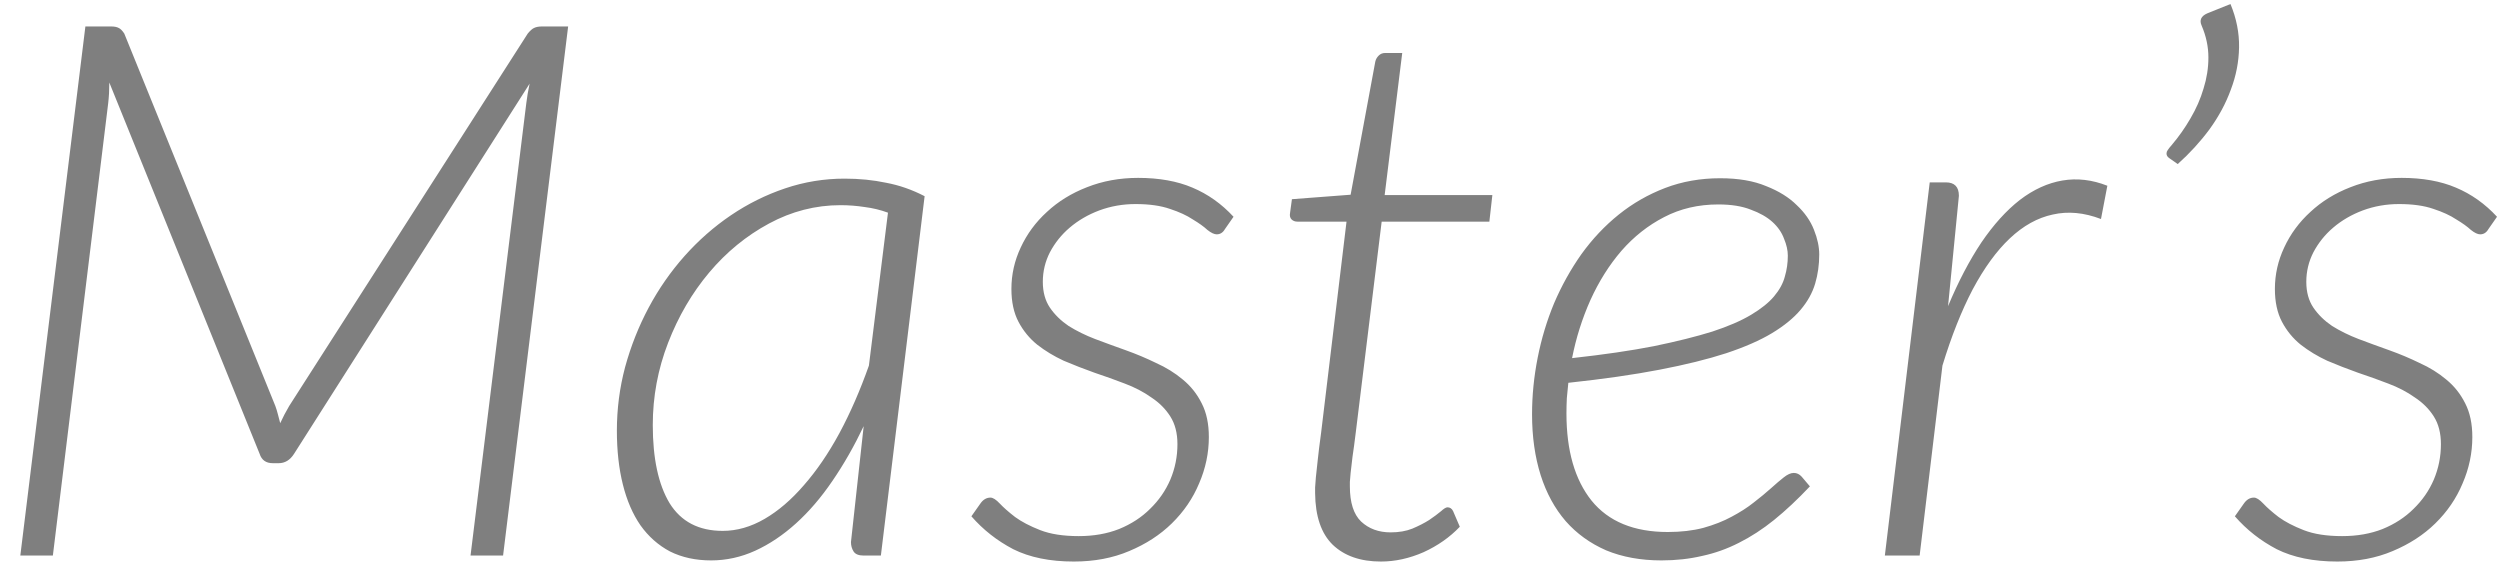 <svg width="117" height="27" viewBox="0 0 117 27" fill="none" xmlns="http://www.w3.org/2000/svg">
<path opacity="0.5" d="M26.589 1.238L23.544 26H22.021L24.629 4.843C24.664 4.551 24.716 4.242 24.786 3.915L13.761 21.24C13.575 21.532 13.335 21.677 13.044 21.677H12.764C12.449 21.677 12.245 21.532 12.151 21.24L5.116 3.862C5.116 4.213 5.099 4.533 5.064 4.825L2.474 26H0.951L3.996 1.238H5.186C5.35 1.238 5.472 1.261 5.554 1.308C5.635 1.343 5.723 1.43 5.816 1.57L12.886 19C12.933 19.128 12.974 19.262 13.009 19.402C13.044 19.531 13.079 19.665 13.114 19.805C13.23 19.548 13.37 19.28 13.534 19L24.699 1.57C24.815 1.43 24.915 1.343 24.996 1.308C25.09 1.261 25.218 1.238 25.381 1.238H26.589ZM41.557 9.953C41.207 9.824 40.846 9.737 40.472 9.69C40.099 9.632 39.72 9.602 39.335 9.602C38.168 9.602 37.054 9.888 35.992 10.46C34.931 11.032 33.997 11.796 33.192 12.752C32.387 13.709 31.746 14.806 31.267 16.043C30.789 17.279 30.55 18.562 30.55 19.892C30.55 21.456 30.812 22.675 31.337 23.55C31.874 24.413 32.702 24.845 33.822 24.845C34.487 24.845 35.141 24.658 35.782 24.285C36.424 23.912 37.036 23.387 37.62 22.71C38.215 22.033 38.769 21.223 39.282 20.277C39.796 19.321 40.256 18.265 40.665 17.11L41.557 9.953ZM40.42 19.945C39.976 20.878 39.486 21.736 38.95 22.517C38.425 23.288 37.859 23.947 37.252 24.495C36.646 25.043 36.01 25.469 35.345 25.773C34.68 26.076 33.991 26.227 33.28 26.227C32.556 26.227 31.915 26.087 31.355 25.808C30.806 25.516 30.346 25.108 29.972 24.582C29.611 24.058 29.336 23.422 29.15 22.675C28.963 21.928 28.87 21.088 28.87 20.155C28.87 19.14 28.998 18.148 29.255 17.18C29.523 16.2 29.891 15.273 30.357 14.398C30.824 13.523 31.384 12.717 32.037 11.982C32.691 11.248 33.414 10.612 34.207 10.075C35.001 9.538 35.846 9.118 36.745 8.815C37.643 8.512 38.571 8.36 39.527 8.36C40.216 8.36 40.863 8.424 41.47 8.553C42.088 8.669 42.689 8.879 43.272 9.182L41.225 26H40.42C40.186 26 40.029 25.936 39.947 25.808C39.866 25.679 39.825 25.533 39.825 25.37L40.42 19.945ZM57.326 10.723C57.233 10.886 57.105 10.967 56.941 10.967C56.825 10.967 56.679 10.898 56.504 10.758C56.341 10.606 56.113 10.443 55.821 10.268C55.541 10.081 55.186 9.918 54.754 9.777C54.322 9.626 53.786 9.55 53.144 9.55C52.549 9.55 51.983 9.649 51.446 9.848C50.921 10.046 50.461 10.314 50.064 10.652C49.679 10.979 49.37 11.364 49.136 11.807C48.915 12.239 48.804 12.7 48.804 13.19C48.804 13.668 48.915 14.071 49.136 14.398C49.358 14.724 49.65 15.01 50.011 15.255C50.385 15.488 50.799 15.693 51.254 15.867C51.721 16.043 52.199 16.218 52.689 16.392C53.179 16.567 53.651 16.766 54.106 16.988C54.573 17.198 54.987 17.454 55.349 17.758C55.722 18.061 56.02 18.434 56.241 18.878C56.463 19.309 56.574 19.834 56.574 20.453C56.574 21.199 56.422 21.922 56.119 22.622C55.827 23.323 55.401 23.947 54.841 24.495C54.293 25.032 53.628 25.463 52.846 25.79C52.076 26.117 51.213 26.28 50.256 26.28C49.136 26.28 48.191 26.087 47.421 25.703C46.663 25.306 46.01 24.793 45.461 24.163L45.881 23.567C46.01 23.381 46.167 23.288 46.354 23.288C46.471 23.288 46.616 23.381 46.791 23.567C46.966 23.754 47.206 23.964 47.509 24.198C47.812 24.419 48.203 24.623 48.681 24.81C49.16 24.997 49.761 25.09 50.484 25.09C51.184 25.09 51.814 24.979 52.374 24.758C52.946 24.524 53.43 24.209 53.826 23.812C54.235 23.416 54.55 22.961 54.771 22.448C54.993 21.922 55.104 21.368 55.104 20.785C55.104 20.272 54.993 19.84 54.771 19.49C54.55 19.14 54.252 18.843 53.879 18.598C53.517 18.341 53.103 18.125 52.636 17.95C52.181 17.775 51.709 17.606 51.219 17.442C50.729 17.267 50.251 17.081 49.784 16.883C49.329 16.672 48.915 16.422 48.541 16.13C48.18 15.838 47.888 15.482 47.666 15.062C47.445 14.643 47.334 14.129 47.334 13.523C47.334 12.846 47.48 12.198 47.771 11.58C48.063 10.95 48.471 10.396 48.996 9.918C49.521 9.428 50.146 9.043 50.869 8.762C51.604 8.471 52.403 8.325 53.266 8.325C54.246 8.325 55.092 8.477 55.804 8.78C56.527 9.083 57.169 9.538 57.729 10.145L57.326 10.723ZM61.547 23.078C61.547 23.008 61.547 22.92 61.547 22.815C61.558 22.71 61.57 22.552 61.582 22.343C61.605 22.133 61.634 21.864 61.669 21.538C61.704 21.199 61.757 20.773 61.827 20.26L63.017 10.373H60.724C60.608 10.373 60.514 10.338 60.444 10.268C60.374 10.197 60.351 10.098 60.374 9.97L60.462 9.322L63.209 9.113L64.364 2.882C64.388 2.777 64.44 2.684 64.522 2.603C64.603 2.521 64.703 2.48 64.819 2.48H65.624L64.802 9.13H69.842L69.702 10.373H64.662L63.454 20.207C63.396 20.686 63.343 21.077 63.297 21.38C63.262 21.683 63.233 21.934 63.209 22.133C63.197 22.319 63.186 22.459 63.174 22.552C63.174 22.646 63.174 22.716 63.174 22.762C63.174 23.521 63.349 24.069 63.699 24.407C64.061 24.746 64.522 24.915 65.082 24.915C65.467 24.915 65.805 24.857 66.097 24.74C66.4 24.612 66.662 24.477 66.884 24.337C67.106 24.186 67.287 24.052 67.427 23.935C67.567 23.807 67.672 23.742 67.742 23.742C67.858 23.742 67.946 23.801 68.004 23.918L68.319 24.652C67.853 25.142 67.287 25.539 66.622 25.843C65.957 26.134 65.292 26.28 64.627 26.28C63.67 26.28 62.917 26.017 62.369 25.492C61.833 24.968 61.558 24.163 61.547 23.078ZM80.415 9.568C79.482 9.568 78.636 9.766 77.878 10.162C77.131 10.547 76.466 11.072 75.883 11.738C75.311 12.402 74.827 13.172 74.43 14.047C74.045 14.911 73.759 15.815 73.573 16.76C75.054 16.597 76.332 16.41 77.405 16.2C78.478 15.978 79.388 15.751 80.135 15.518C80.882 15.273 81.489 15.01 81.955 14.73C82.422 14.45 82.778 14.164 83.023 13.873C83.279 13.569 83.448 13.26 83.53 12.945C83.624 12.63 83.67 12.303 83.67 11.965C83.67 11.72 83.612 11.457 83.495 11.178C83.39 10.886 83.209 10.623 82.953 10.39C82.696 10.157 82.358 9.964 81.938 9.812C81.529 9.649 81.022 9.568 80.415 9.568ZM84.703 22.762C84.131 23.369 83.571 23.894 83.023 24.337C82.486 24.769 81.938 25.125 81.378 25.405C80.829 25.685 80.258 25.889 79.663 26.017C79.068 26.157 78.432 26.227 77.755 26.227C76.787 26.227 75.924 26.07 75.165 25.755C74.418 25.428 73.788 24.973 73.275 24.39C72.762 23.795 72.371 23.078 72.103 22.238C71.834 21.386 71.7 20.435 71.7 19.385C71.7 18.51 71.788 17.629 71.963 16.742C72.138 15.856 72.394 15.004 72.733 14.188C73.083 13.371 73.508 12.607 74.01 11.895C74.523 11.183 75.107 10.565 75.76 10.04C76.413 9.515 77.137 9.101 77.93 8.797C78.724 8.494 79.581 8.342 80.503 8.342C81.354 8.342 82.072 8.465 82.655 8.71C83.25 8.943 83.728 9.241 84.09 9.602C84.463 9.953 84.732 10.338 84.895 10.758C85.058 11.166 85.14 11.551 85.14 11.912C85.14 12.391 85.076 12.846 84.948 13.277C84.819 13.709 84.592 14.117 84.265 14.502C83.939 14.887 83.495 15.249 82.935 15.588C82.375 15.926 81.658 16.241 80.783 16.532C79.919 16.812 78.881 17.069 77.668 17.302C76.454 17.536 75.031 17.74 73.398 17.915C73.374 18.148 73.351 18.387 73.328 18.633C73.316 18.878 73.31 19.117 73.31 19.35C73.31 21.088 73.701 22.448 74.483 23.427C75.276 24.407 76.466 24.898 78.053 24.898C78.671 24.898 79.225 24.833 79.715 24.705C80.217 24.565 80.66 24.39 81.045 24.18C81.442 23.97 81.786 23.748 82.078 23.515C82.381 23.282 82.649 23.06 82.883 22.85C83.116 22.64 83.314 22.471 83.478 22.343C83.653 22.203 83.81 22.133 83.95 22.133C84.09 22.133 84.213 22.191 84.318 22.308L84.703 22.762ZM91.169 14.328C91.647 13.184 92.166 12.193 92.726 11.352C93.298 10.512 93.899 9.848 94.529 9.357C95.171 8.867 95.836 8.564 96.524 8.447C97.212 8.331 97.912 8.412 98.624 8.693L98.326 10.25C97.533 9.947 96.781 9.877 96.069 10.04C95.357 10.192 94.686 10.565 94.056 11.16C93.438 11.743 92.861 12.537 92.324 13.54C91.799 14.543 91.326 15.733 90.906 17.11L89.839 26H88.211L90.311 8.535H91.064C91.472 8.535 91.676 8.745 91.676 9.165L91.169 14.328ZM104.386 0.188C104.666 0.864 104.8 1.541 104.788 2.217C104.777 2.894 104.648 3.553 104.403 4.195C104.17 4.837 103.837 5.455 103.406 6.05C102.974 6.633 102.478 7.176 101.918 7.678L101.516 7.397C101.434 7.339 101.393 7.269 101.393 7.188C101.393 7.129 101.411 7.077 101.446 7.03C101.481 6.972 101.545 6.89 101.638 6.785C101.965 6.4 102.257 5.986 102.513 5.543C102.782 5.088 102.986 4.621 103.126 4.143C103.277 3.664 103.353 3.18 103.353 2.69C103.353 2.188 103.248 1.692 103.038 1.202C102.922 0.946 103.009 0.753 103.301 0.625L104.386 0.188ZM116.457 10.723C116.364 10.886 116.236 10.967 116.072 10.967C115.956 10.967 115.81 10.898 115.635 10.758C115.471 10.606 115.244 10.443 114.952 10.268C114.672 10.081 114.316 9.918 113.885 9.777C113.453 9.626 112.916 9.55 112.275 9.55C111.68 9.55 111.114 9.649 110.577 9.848C110.052 10.046 109.591 10.314 109.195 10.652C108.81 10.979 108.501 11.364 108.267 11.807C108.046 12.239 107.935 12.7 107.935 13.19C107.935 13.668 108.046 14.071 108.267 14.398C108.489 14.724 108.781 15.01 109.142 15.255C109.516 15.488 109.93 15.693 110.385 15.867C110.851 16.043 111.33 16.218 111.82 16.392C112.31 16.567 112.782 16.766 113.237 16.988C113.704 17.198 114.118 17.454 114.48 17.758C114.853 18.061 115.151 18.434 115.372 18.878C115.594 19.309 115.705 19.834 115.705 20.453C115.705 21.199 115.553 21.922 115.25 22.622C114.958 23.323 114.532 23.947 113.972 24.495C113.424 25.032 112.759 25.463 111.977 25.79C111.207 26.117 110.344 26.28 109.387 26.28C108.267 26.28 107.322 26.087 106.552 25.703C105.794 25.306 105.141 24.793 104.592 24.163L105.012 23.567C105.141 23.381 105.298 23.288 105.485 23.288C105.601 23.288 105.747 23.381 105.922 23.567C106.097 23.754 106.336 23.964 106.64 24.198C106.943 24.419 107.334 24.623 107.812 24.81C108.291 24.997 108.891 25.09 109.615 25.09C110.315 25.09 110.945 24.979 111.505 24.758C112.076 24.524 112.561 24.209 112.957 23.812C113.366 23.416 113.681 22.961 113.902 22.448C114.124 21.922 114.235 21.368 114.235 20.785C114.235 20.272 114.124 19.84 113.902 19.49C113.681 19.14 113.383 18.843 113.01 18.598C112.648 18.341 112.234 18.125 111.767 17.95C111.312 17.775 110.84 17.606 110.35 17.442C109.86 17.267 109.381 17.081 108.915 16.883C108.46 16.672 108.046 16.422 107.672 16.13C107.311 15.838 107.019 15.482 106.797 15.062C106.576 14.643 106.465 14.129 106.465 13.523C106.465 12.846 106.611 12.198 106.902 11.58C107.194 10.95 107.602 10.396 108.127 9.918C108.652 9.428 109.276 9.043 110 8.762C110.735 8.471 111.534 8.325 112.397 8.325C113.377 8.325 114.223 8.477 114.935 8.78C115.658 9.083 116.3 9.538 116.86 10.145L116.457 10.723Z" fill="black"/>
</svg>
